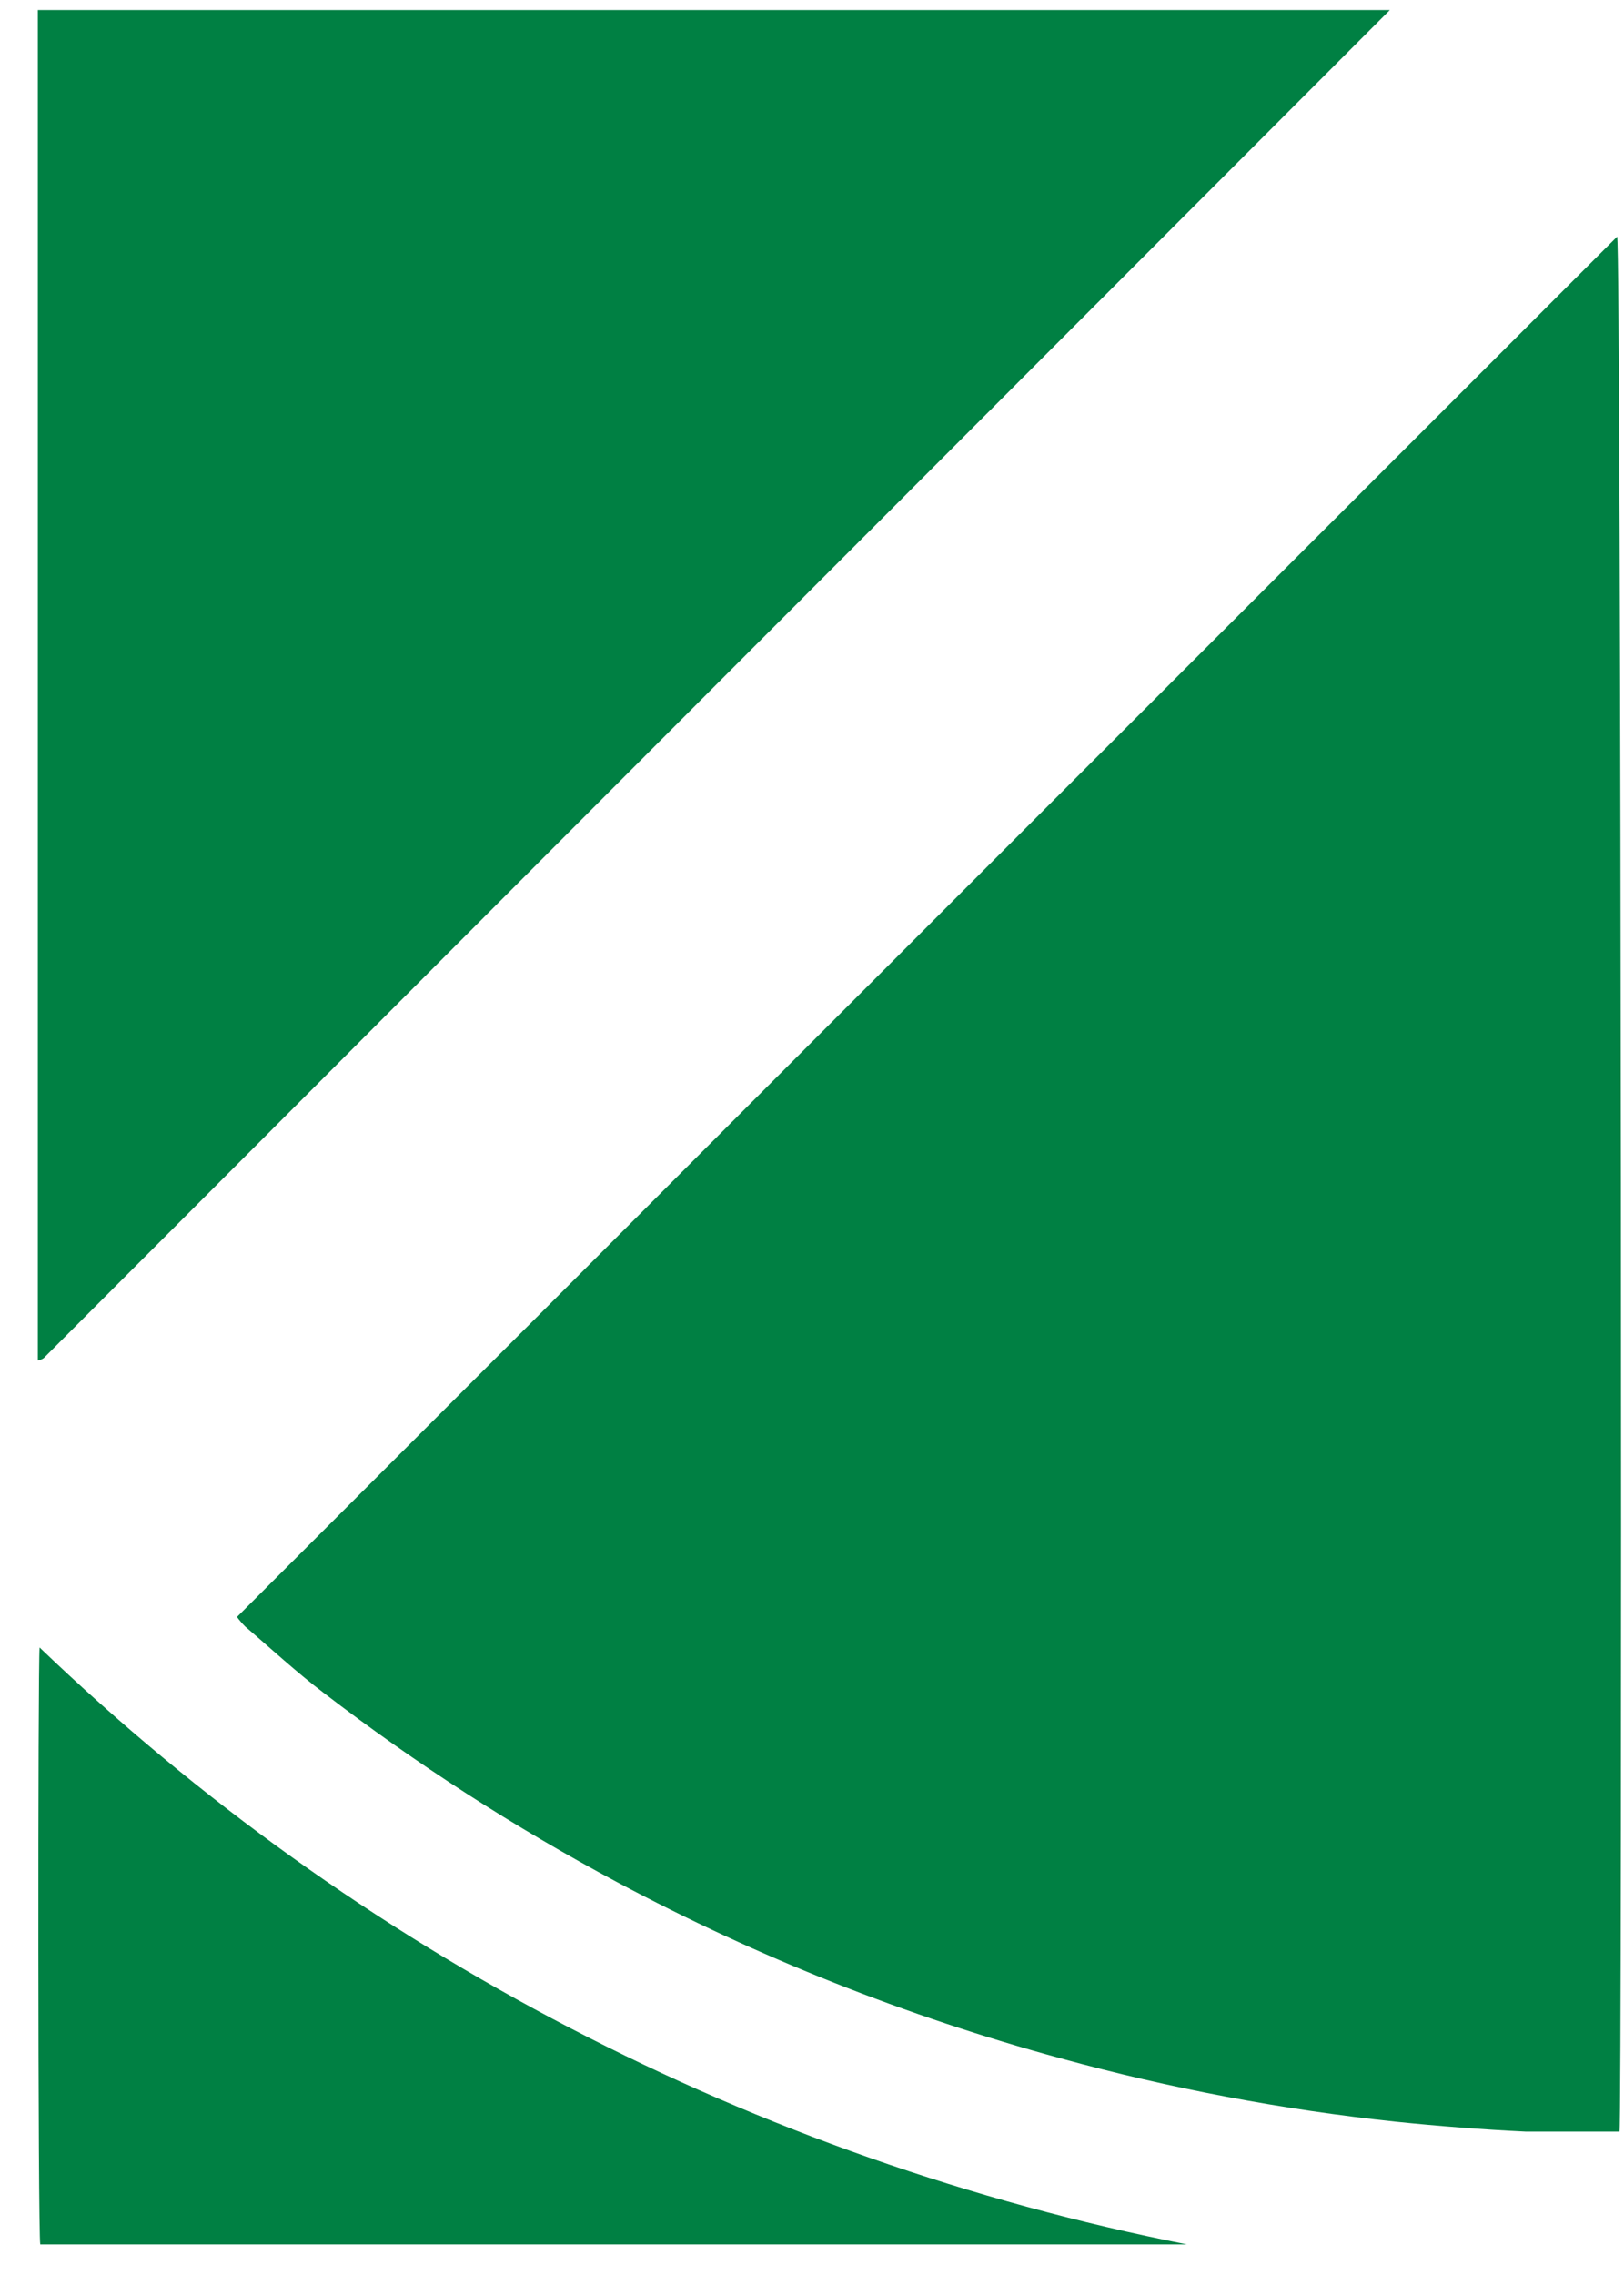 <svg width="40" height="56" viewBox="0 0 40 56" fill="none" xmlns="http://www.w3.org/2000/svg">
<path d="M39.89 52.47C39.095 52.47 38.334 52.47 37.573 52.47C36.508 52.419 35.434 52.335 34.368 52.225C31.579 51.929 28.819 51.407 26.115 50.664C22.328 49.632 18.669 48.179 15.207 46.334C12.67 44.979 10.249 43.418 7.968 41.667C7.3 41.161 6.683 40.587 6.04 40.038C5.967 39.965 5.899 39.886 5.837 39.802L39.831 5.825C39.932 6.154 39.958 52.065 39.89 52.47Z" fill="#008043"/>
<path d="M0.932 33.49V0.247H34.233L1.076 33.431C1.033 33.46 0.984 33.48 0.932 33.49Z" fill="#008043"/>
<path d="M29.235 55.247H0.992C0.932 54.977 0.932 41.018 0.975 40.553C8.793 48.049 18.601 53.148 29.235 55.247Z" fill="#008043"/>
</svg>
